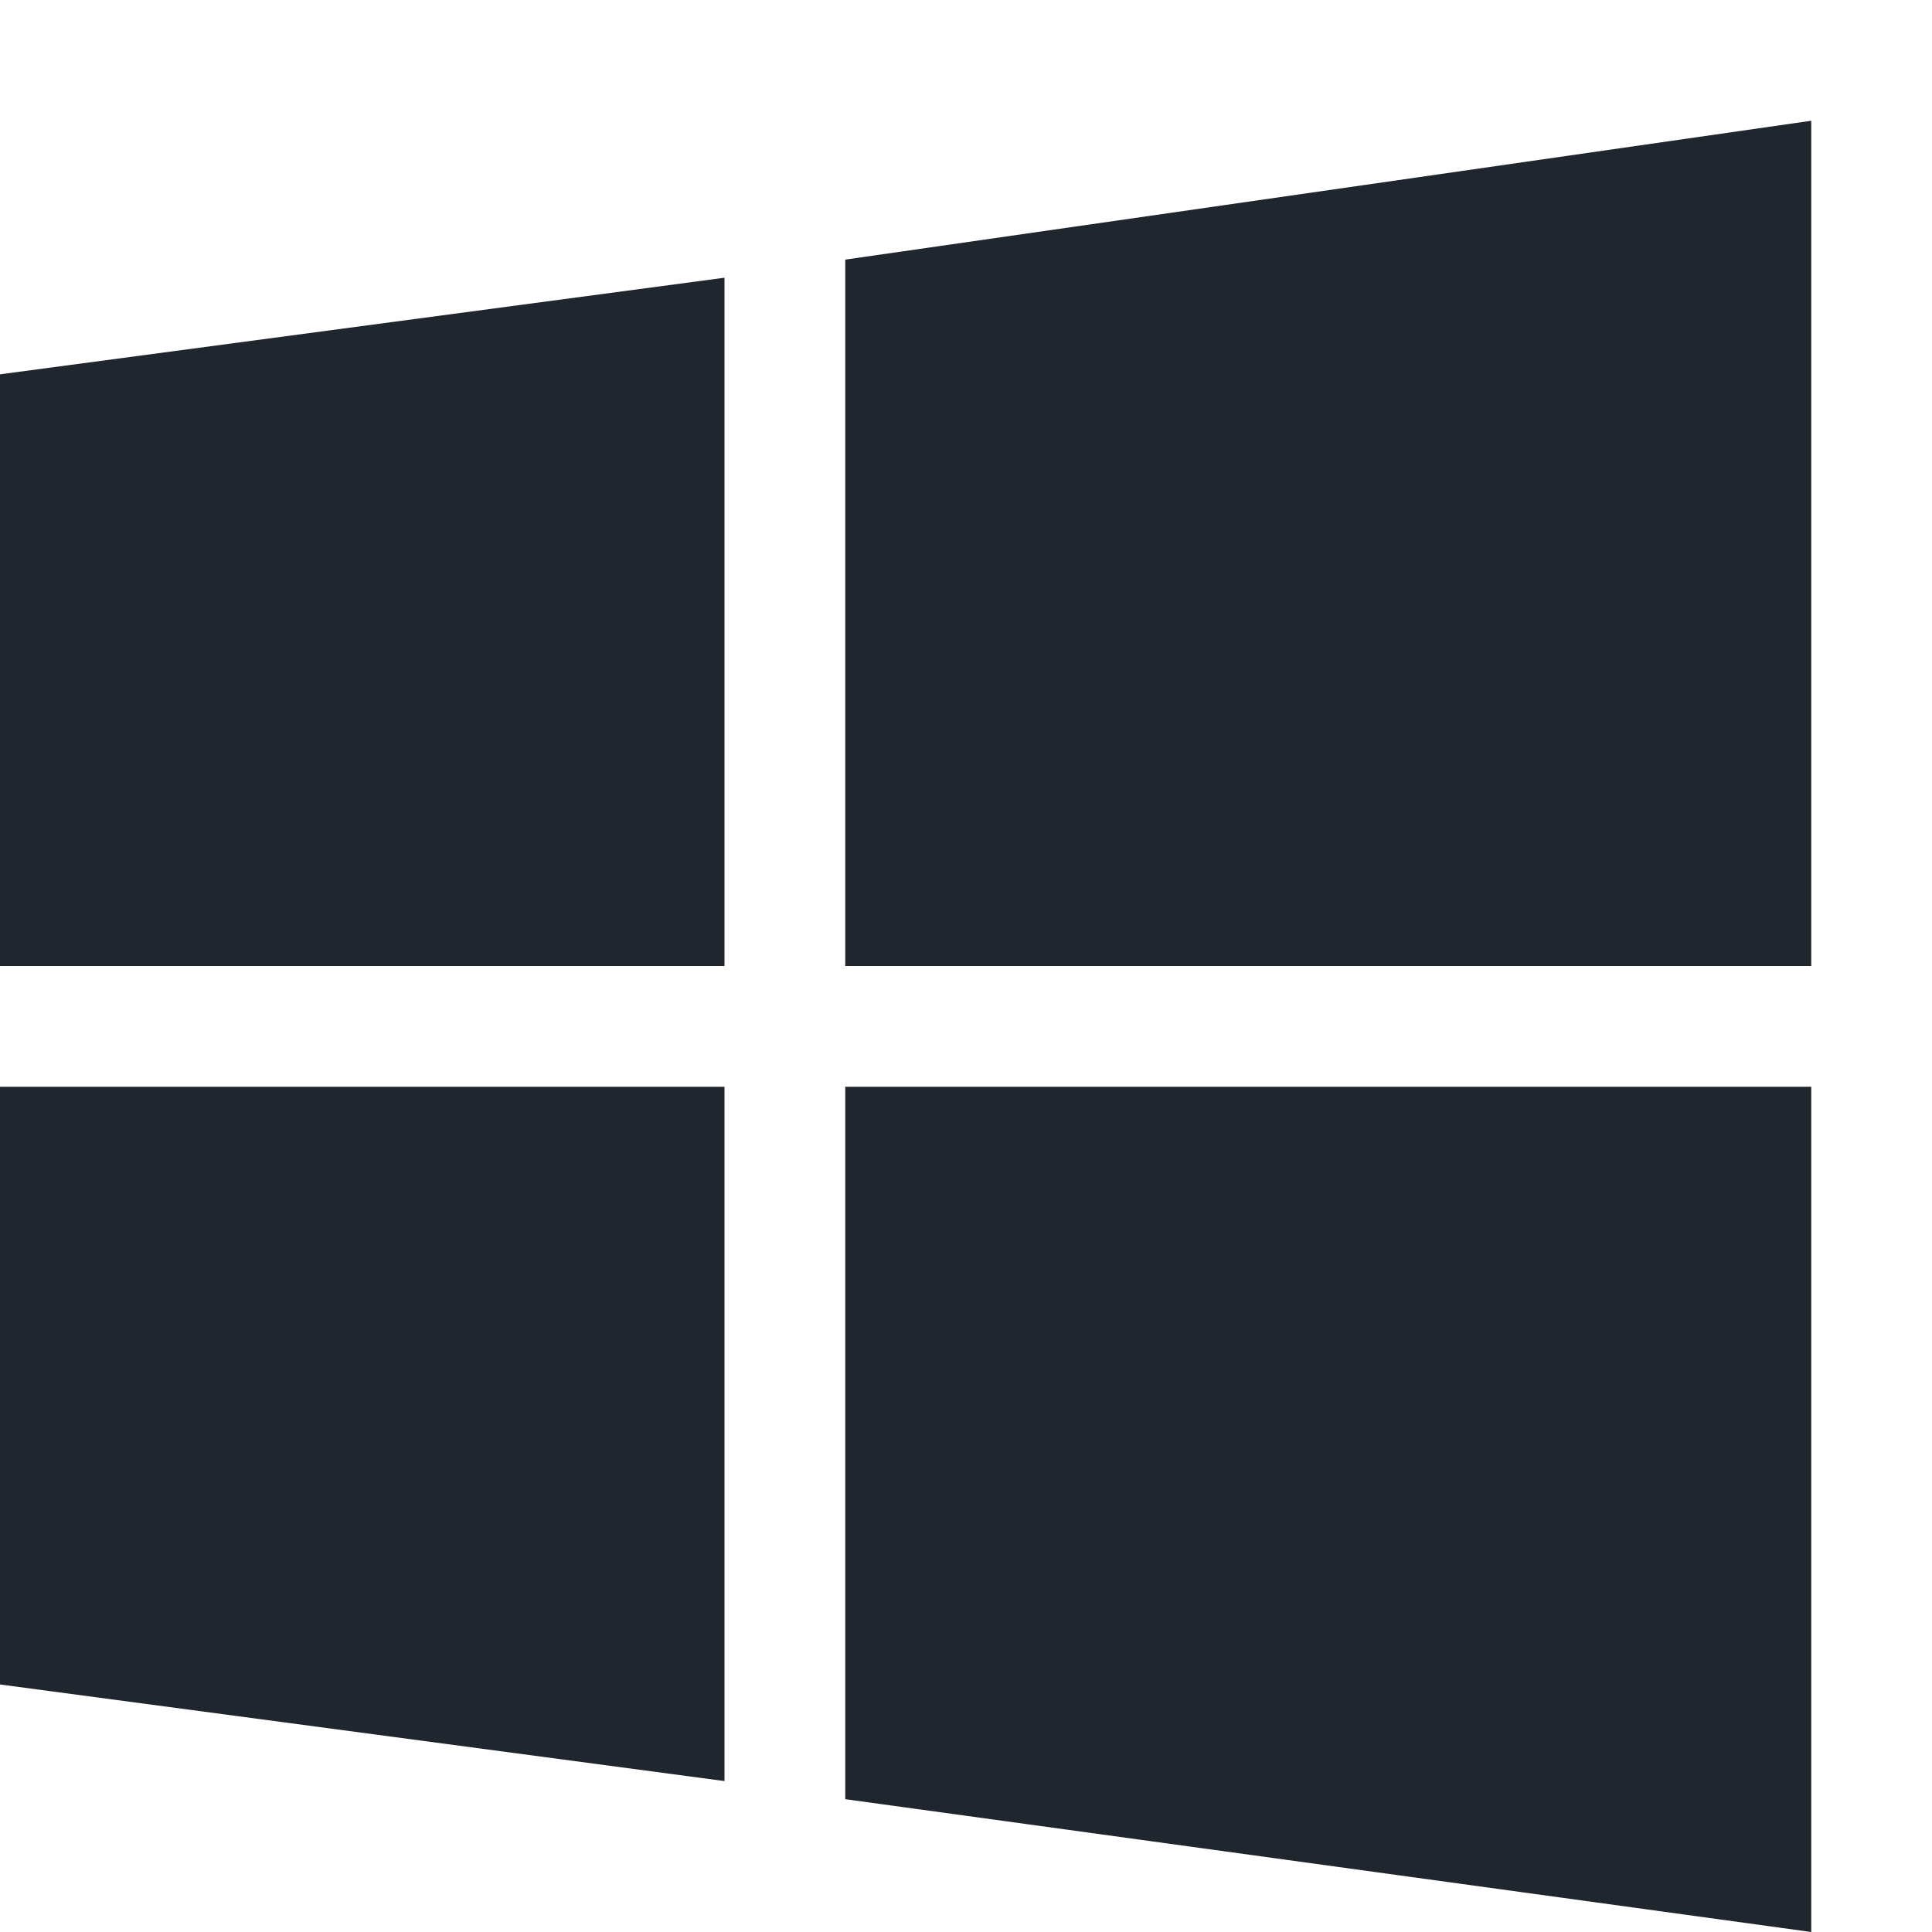 <?xml version="1.0" encoding="utf-8"?>
<!DOCTYPE svg PUBLIC "-//W3C//DTD SVG 1.1//EN" "http://www.w3.org/Graphics/SVG/1.1/DTD/svg11.dtd">
<svg aria-labelledby="title" version="1.1" xmlns="http://www.w3.org/2000/svg" xmlns:xlink="http://www.w3.org/1999/xlink" width="32" height="32" viewBox="0 0 32 32">
<title id="title" lang="en">Windows-new</title>

<path fill="#20262d" class="icons-background" d="M0 16v-9.8l12-1.6v11.4h-12zM14 4.3l16-2.3v14h-16v-11.7zM30 18v14l-16-2.2v-11.8h16zM12 29.5l-12-1.6v-9.9h12v11.5z"></path>
</svg>